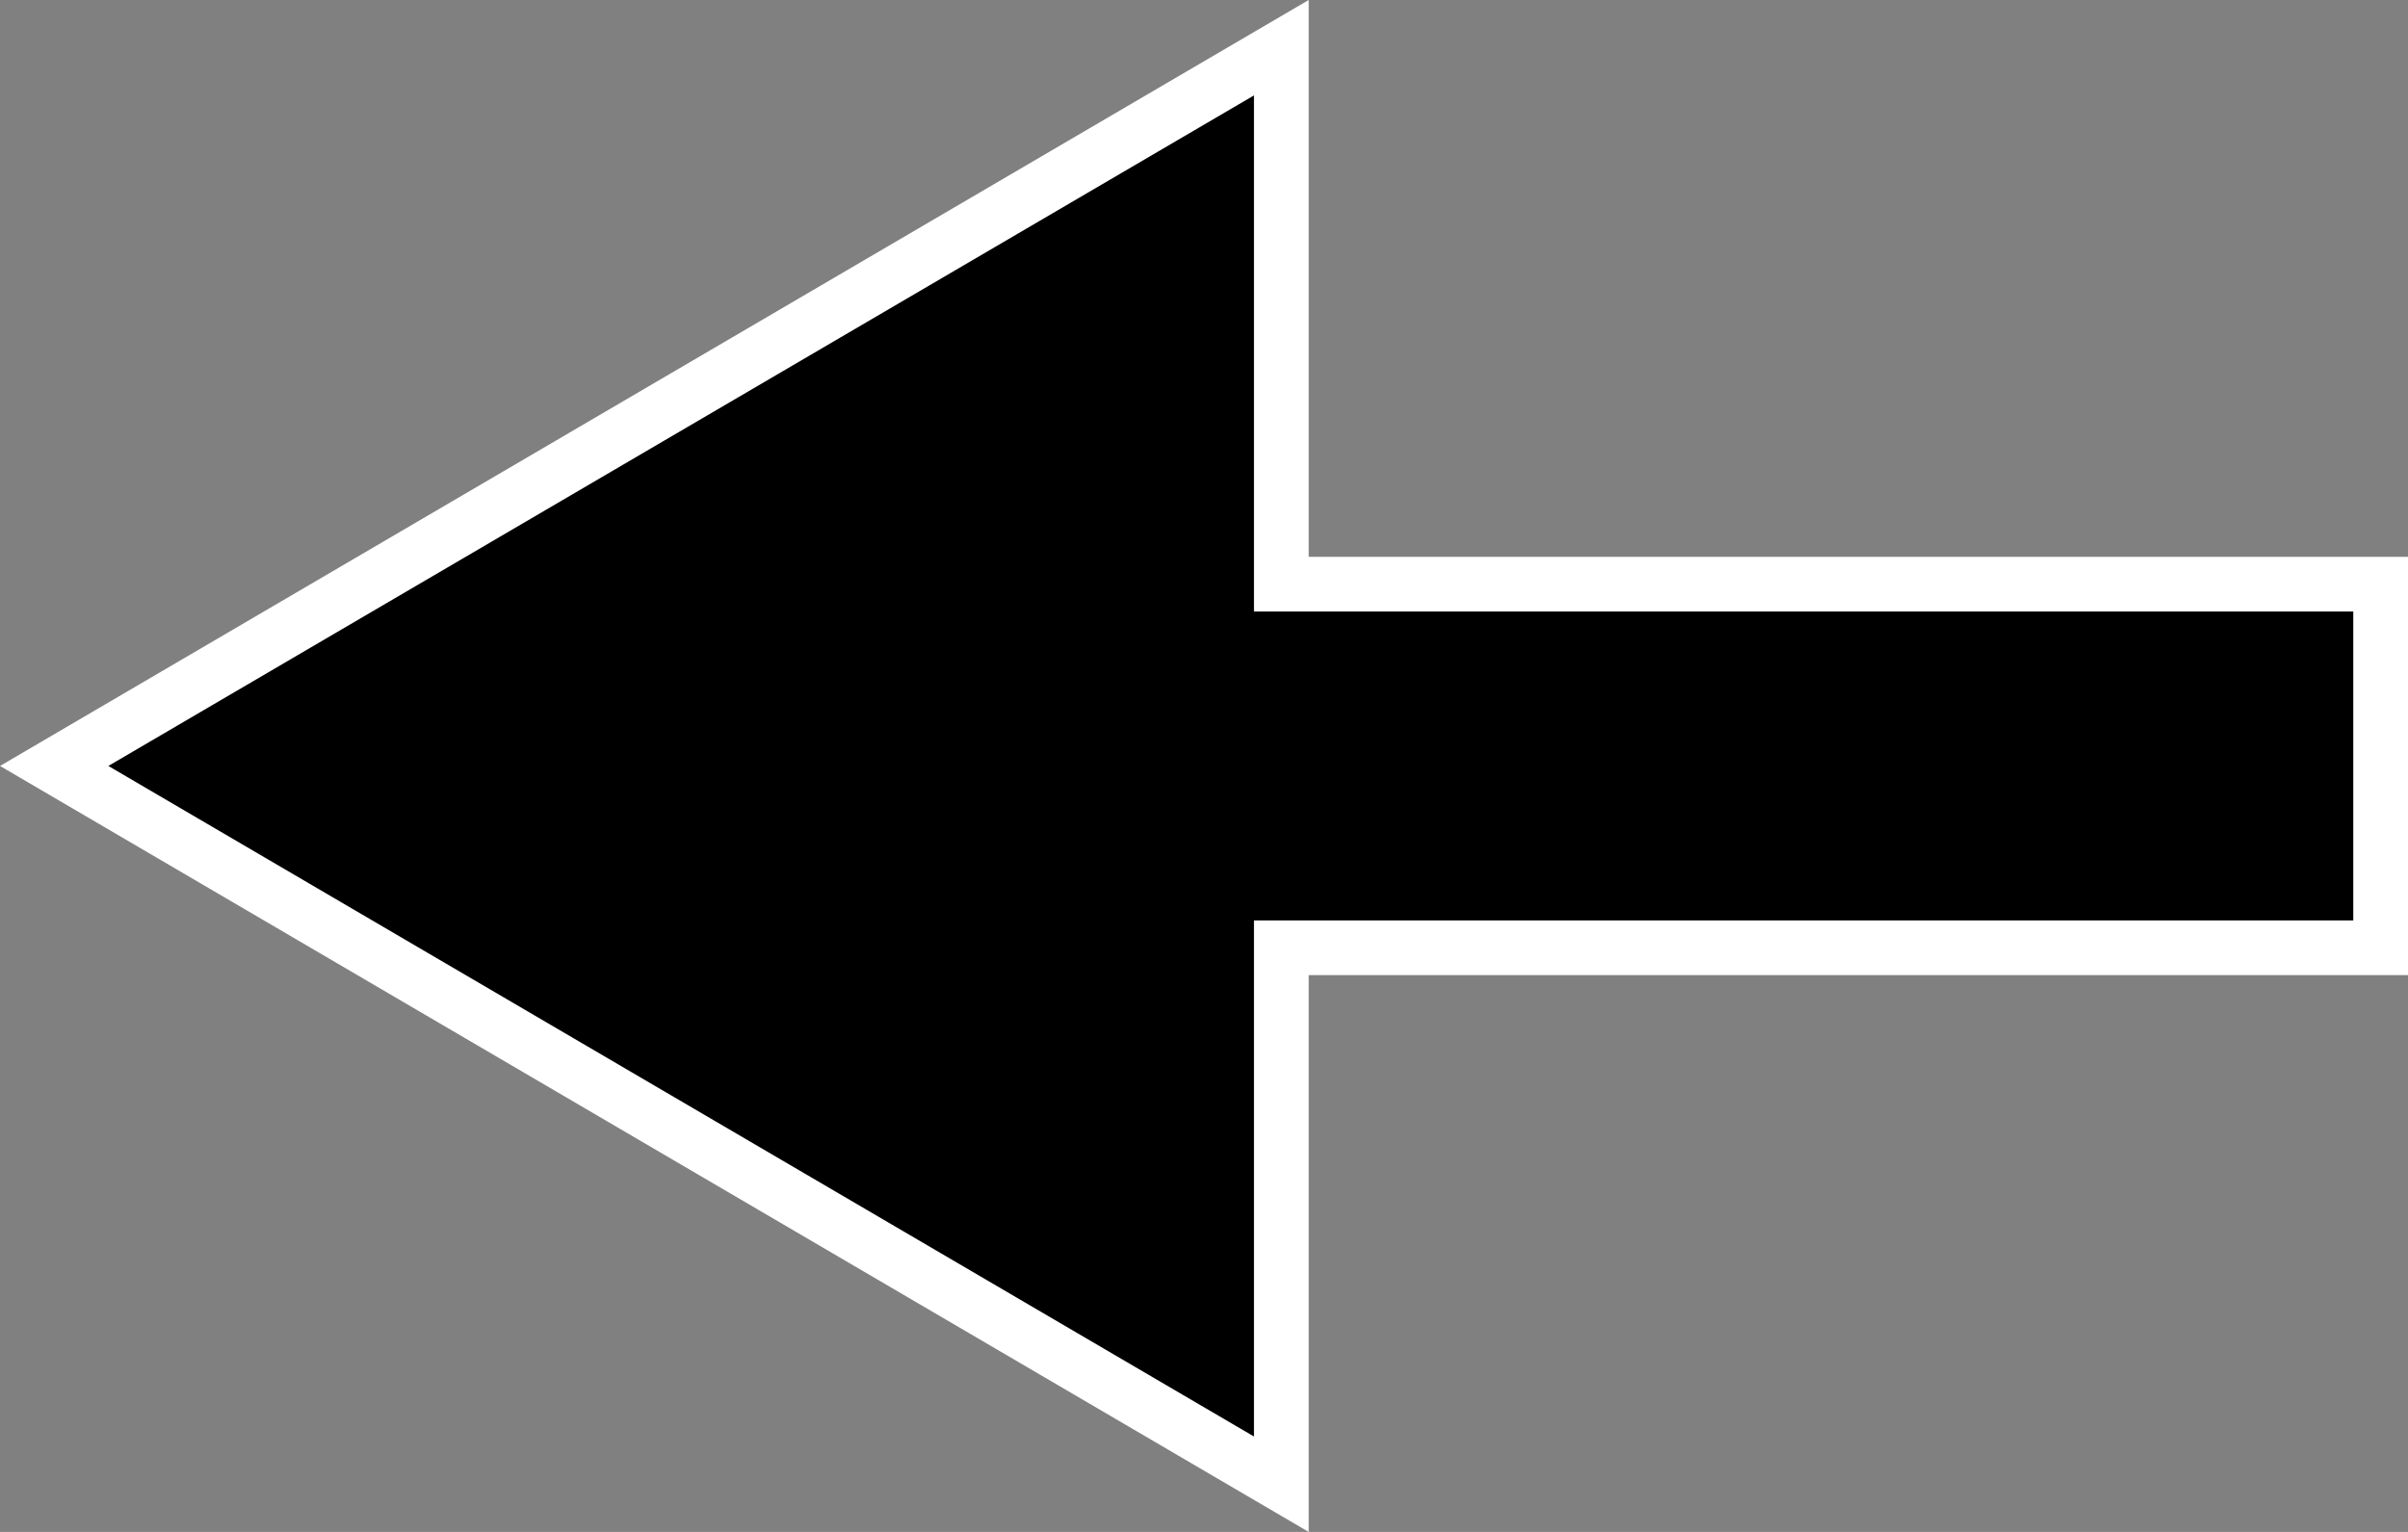 <svg width="44" height="28" viewBox="0 0 44 28" fill="none" xmlns="http://www.w3.org/2000/svg">
<rect x="0" y="0" width="44" height="28" fill="#808080" stroke="none"/>
<path d="M23.413 27.128L0.99 14L23.413 0.872L23.413 10.177L23.413 10.677L23.913 10.677L43.5 10.677L43.5 17.323L23.913 17.323L23.413 17.323L23.413 17.823L23.413 27.128Z" fill="black" stroke="white"/>
</svg>

